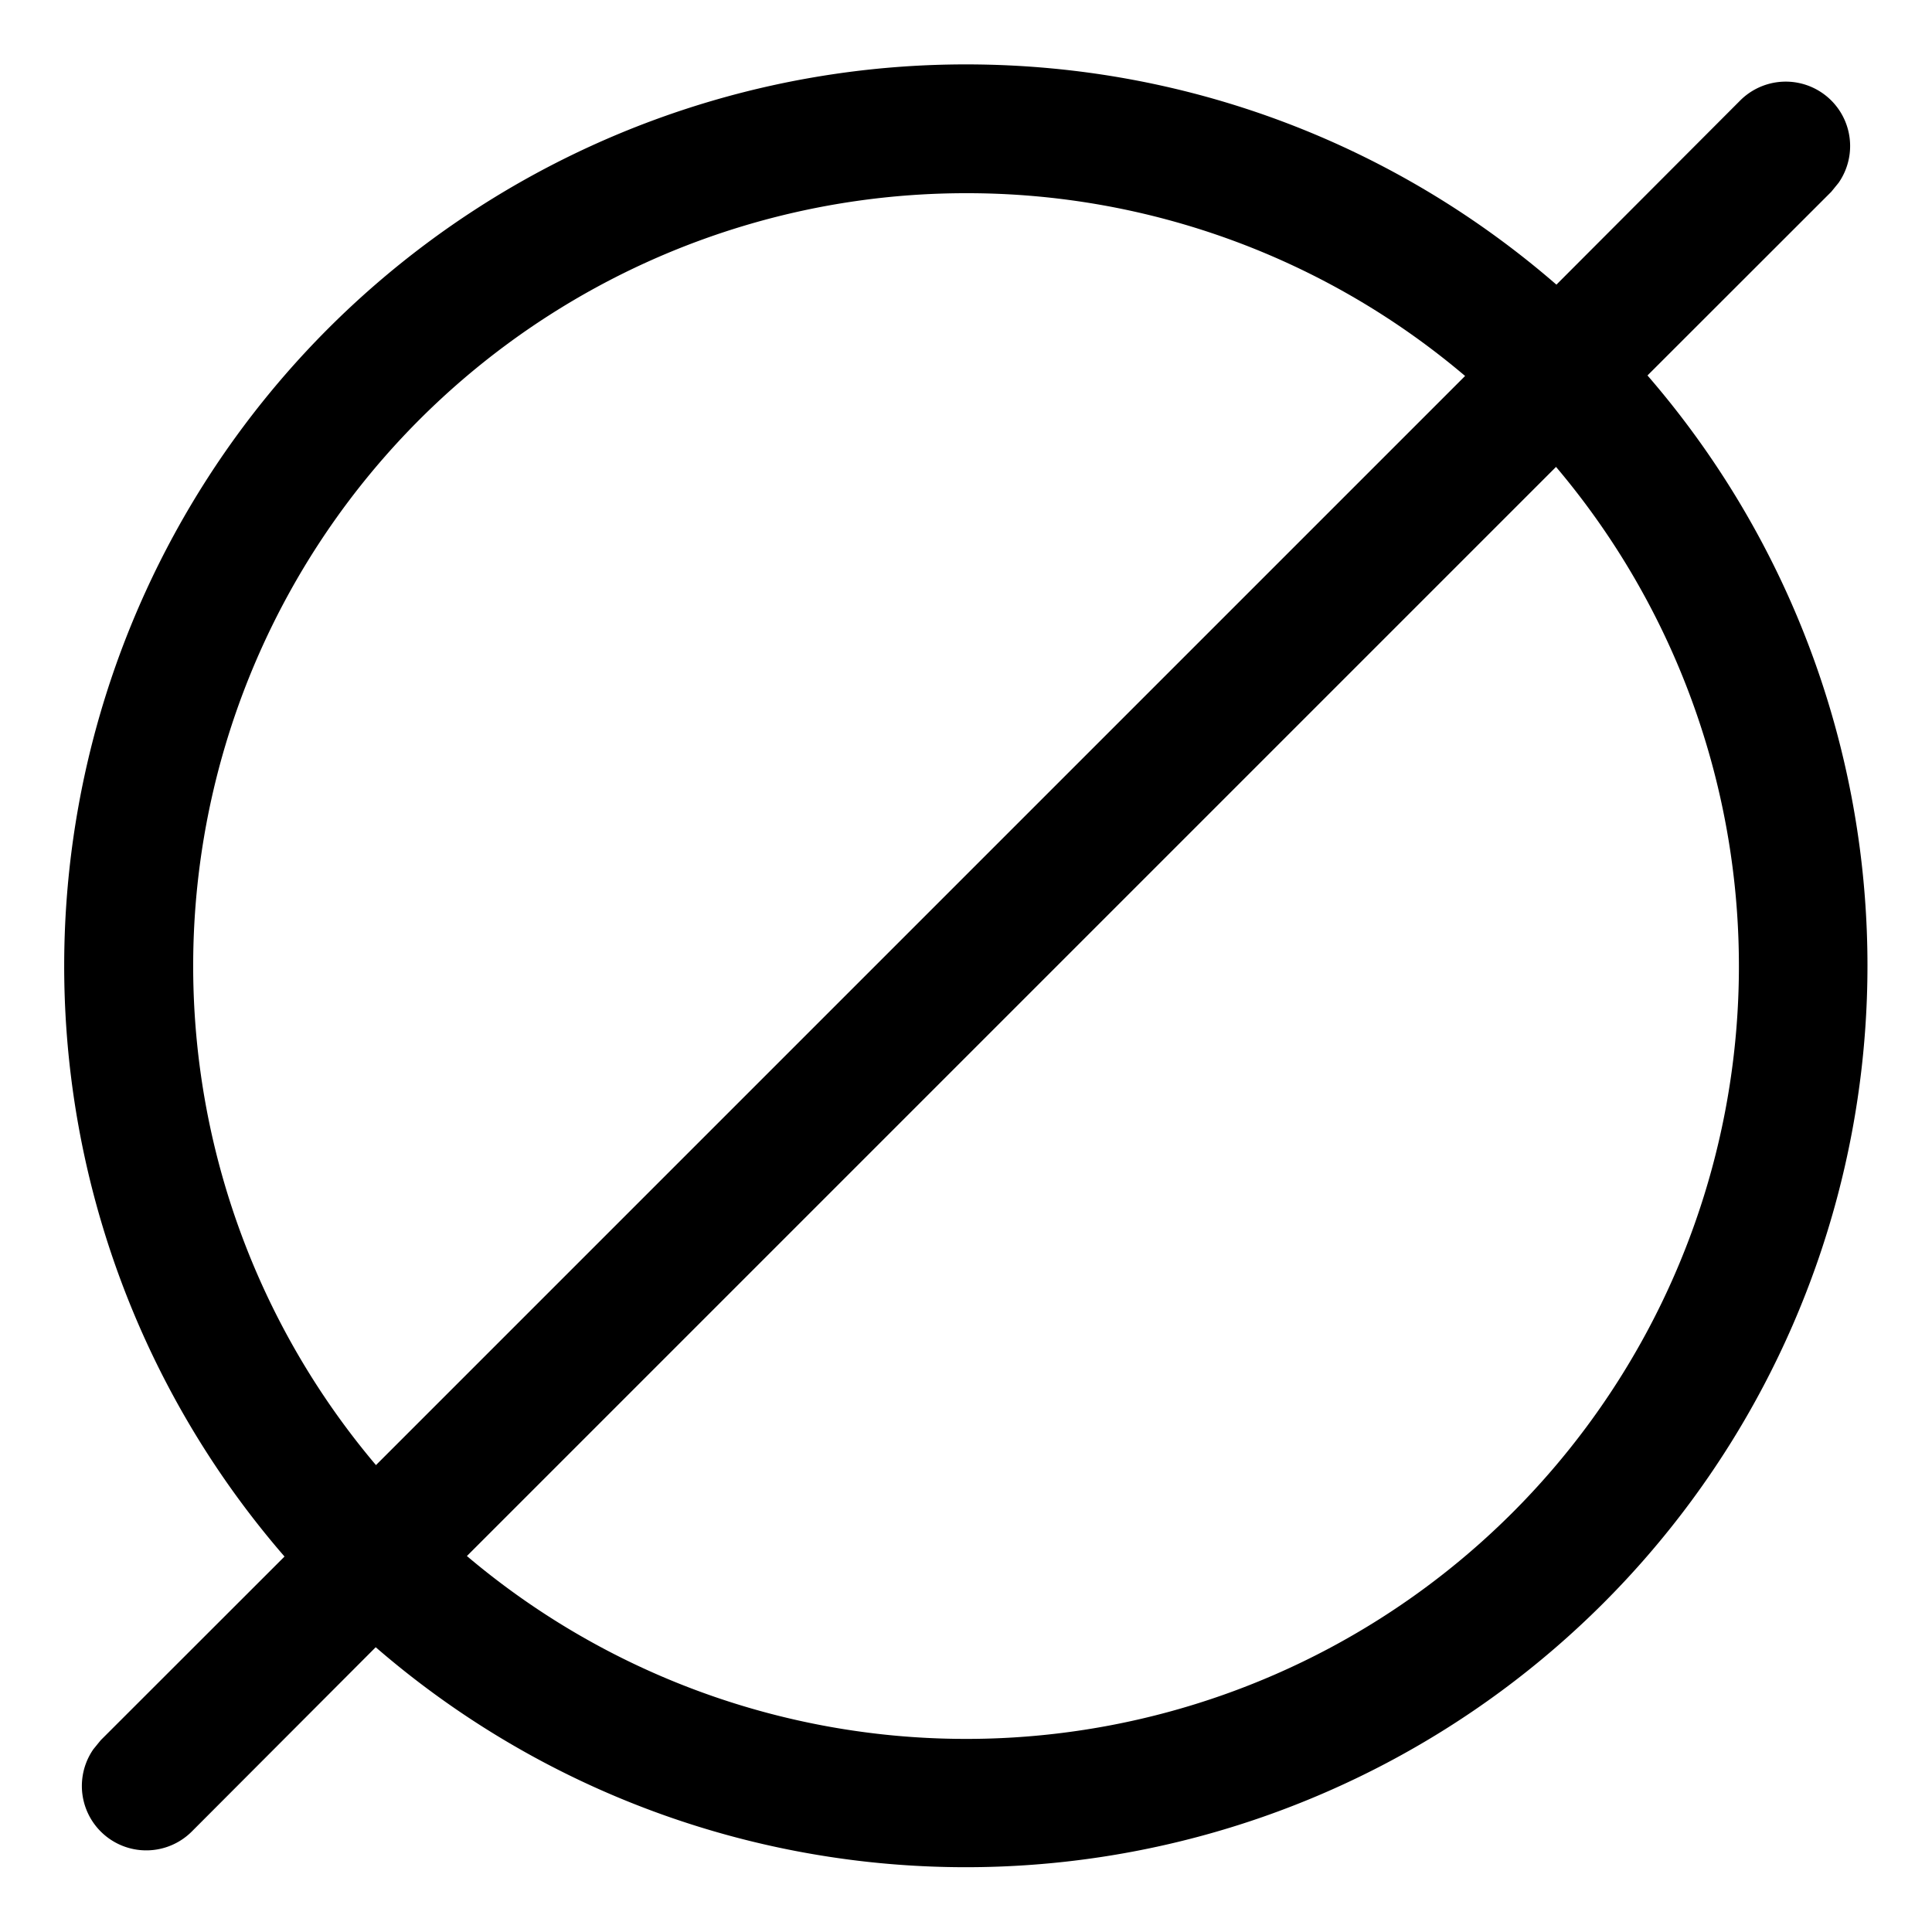 <svg height='300px' width='300px'  fill="#000000" xmlns="http://www.w3.org/2000/svg" viewBox="0 0 14 15" x="0px" y="0px"><path d="M7 .5c1.753 0 3.356.644 4.584 1.71L13.01.781a.5.5 0 0 1 .765.638l-.057.07-1.427 1.426a7 7 0 0 1-9.874 9.874L.99 14.219a.5.5 0 0 1-.765-.638l.057-.07 1.427-1.426A7 7 0 0 1 7 .5zm4.581 3.125l-8.456 8.456a6 6 0 0 0 8.456-8.456zM7 1.5a6 6 0 0 0-4.581 9.875l8.456-8.456A5.976 5.976 0 0 0 7 1.5z"></path></svg>